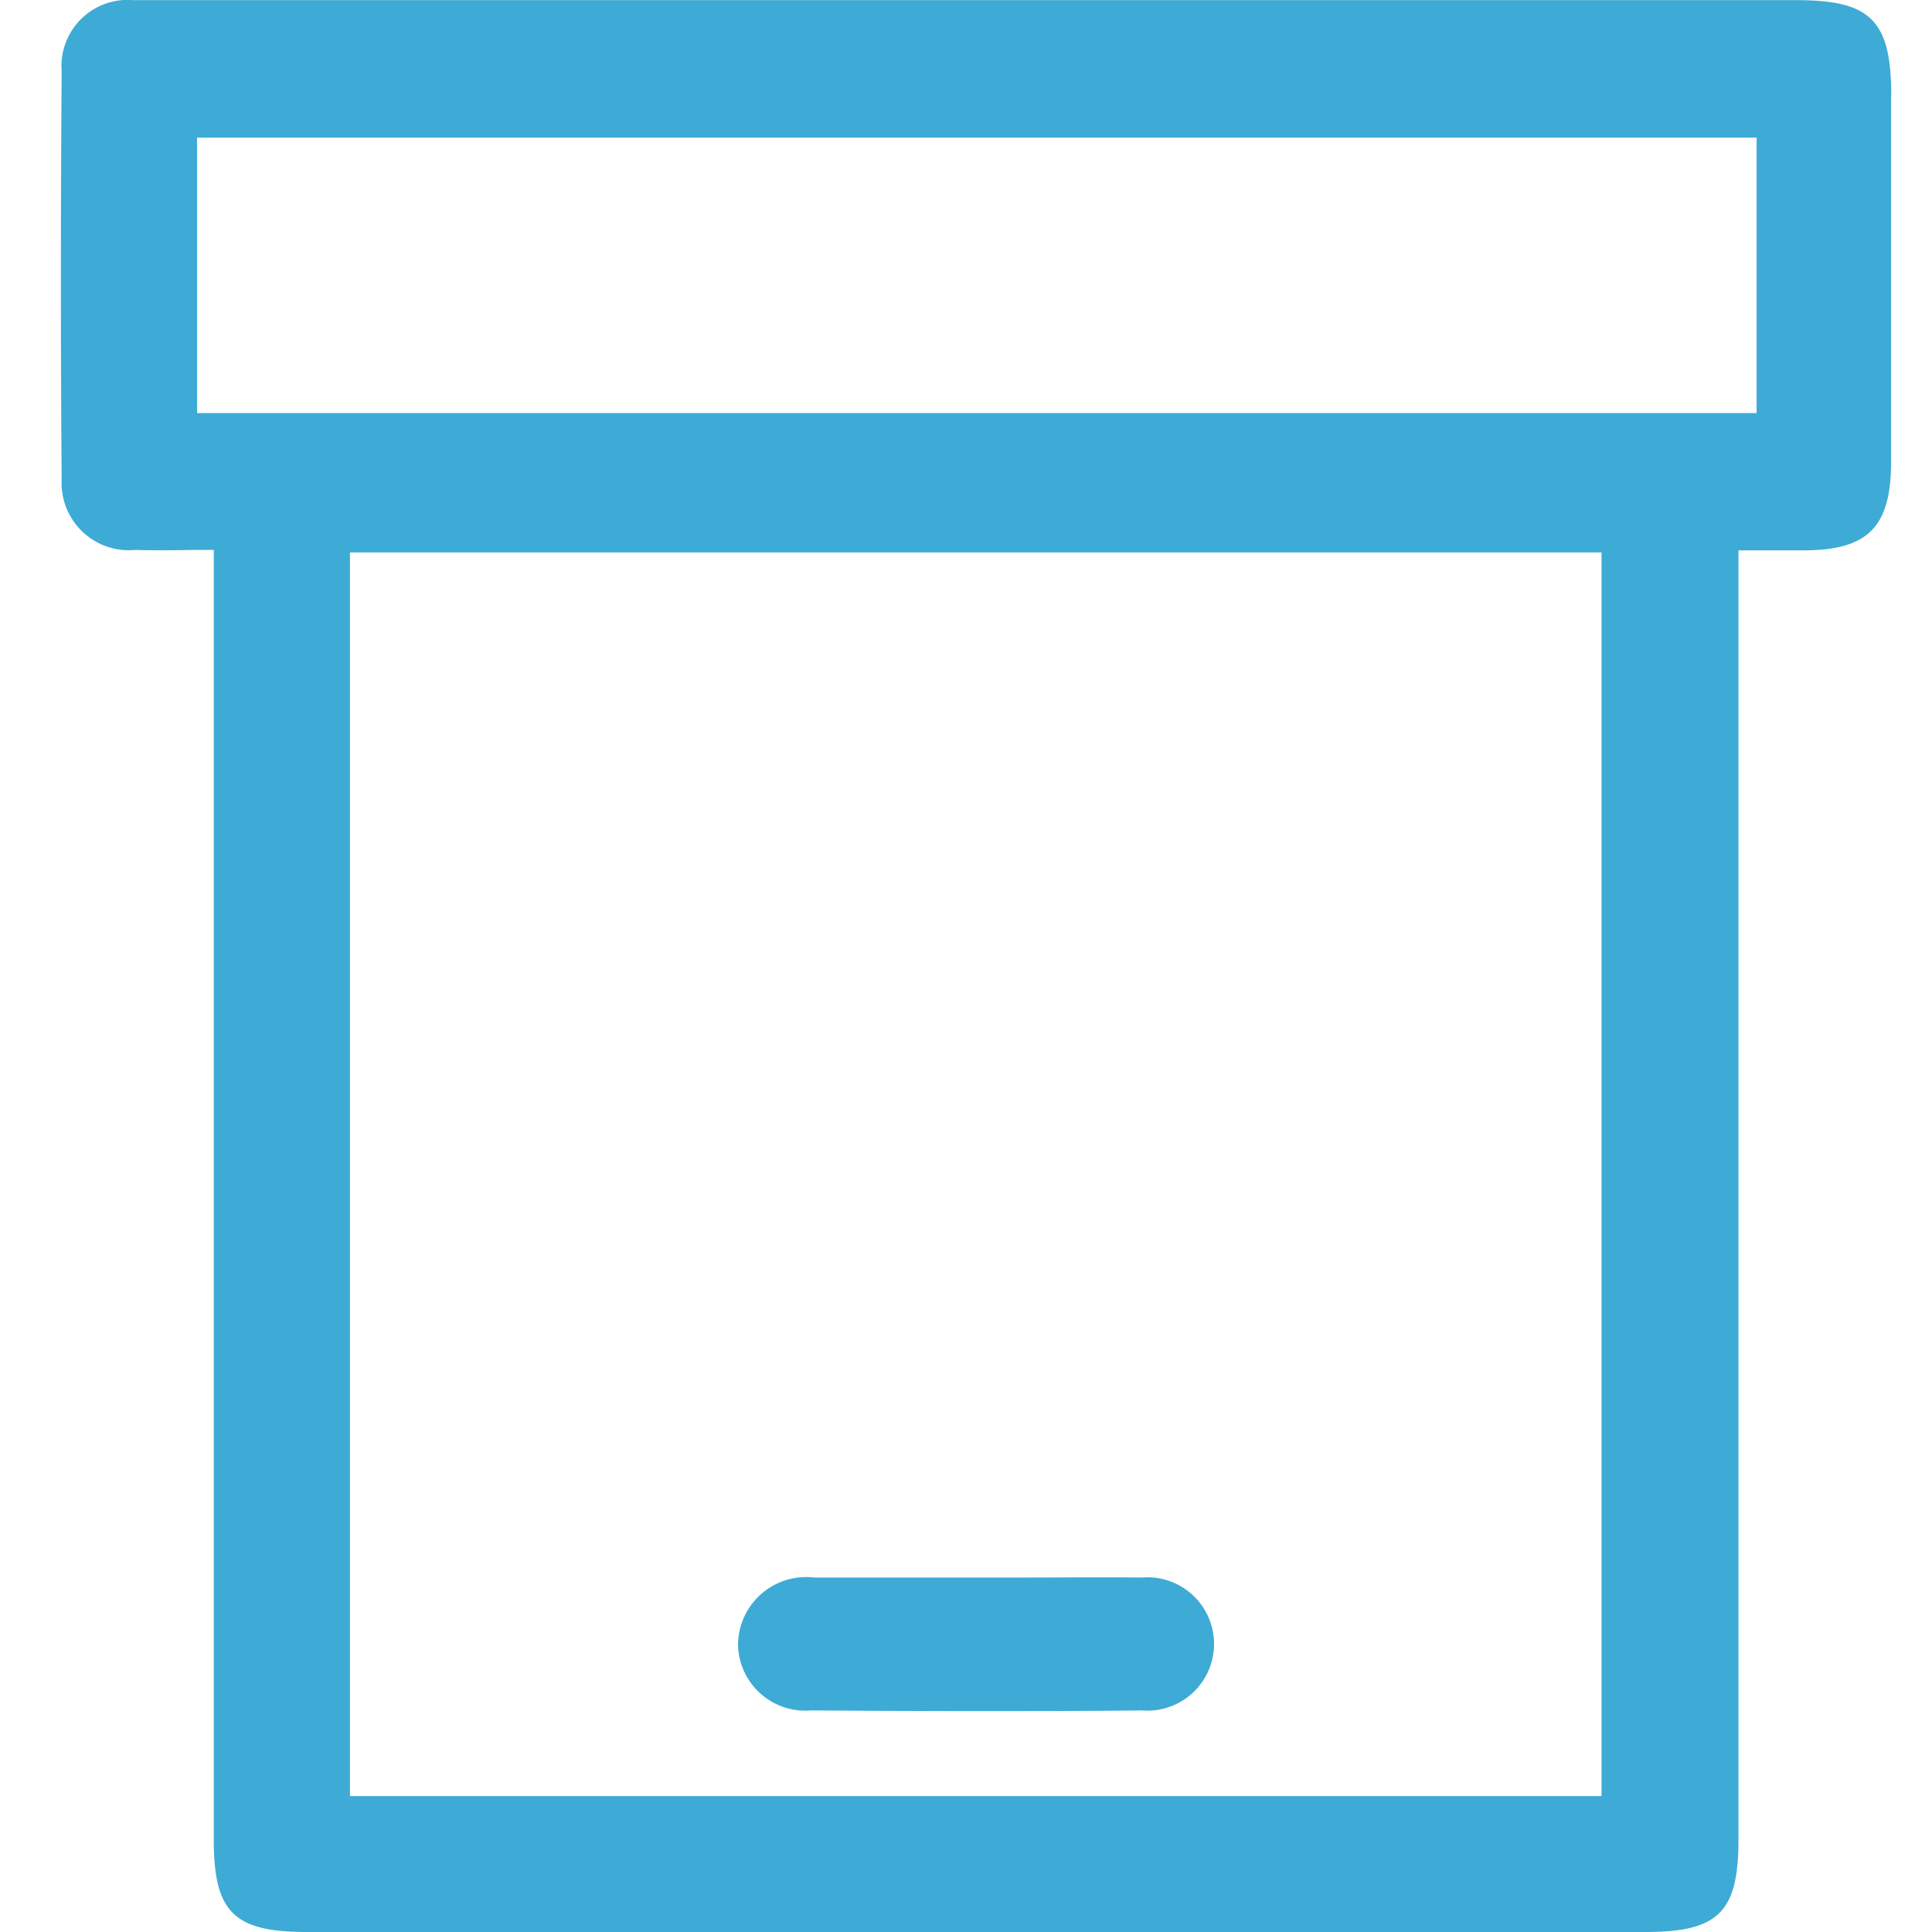 <svg xmlns="http://www.w3.org/2000/svg" xmlns:xlink="http://www.w3.org/1999/xlink" width="23" height="23" viewBox="0 0 23 23">
  <defs>
    <clipPath id="clip-path">
      <rect id="Rectangle_45322" data-name="Rectangle 45322" width="23" height="23" transform="translate(3 192.709)" fill="#3dabd5"/>
    </clipPath>
  </defs>
  <g id="Group_4365" data-name="Group 4365" transform="translate(-3 -192.709)" clip-path="url(#clip-path)">
    <g id="Verwijderen" transform="translate(3.725 192.709)">
      <path id="Path_11182" data-name="Path 11182" d="M34.934,1.147c0-.894-.242-1.139-1.121-1.139H14.453c-.144,0-.294,0-.442,0a.788.788,0,0,0-.858.845c-.012,1.674-.012,3.312,0,4.867a.8.8,0,0,0,.872.833c.219.006.441.005.677,0h.262V21.906c0,.864.238,1.1,1.106,1.1h15.94c.868,0,1.105-.237,1.105-1.1V6.558h.77c.771,0,1.045-.277,1.047-1.048,0-1.24,0-2.5,0-3.718V1.147ZM16.585,21.388V6.583h14.9V21.388ZM33.331,1.644V4.924H14.765V1.644Z" transform="translate(-13.144 -0.006)" fill="#3dabd5"/>
      <path id="Path_11183" data-name="Path 11183" d="M193.2,408.17c-.457-.005-.921,0-1.37,0h-1.158c-.448,0-.91,0-1.366,0a.812.812,0,0,0-.907.789.8.8,0,0,0,.868.793c.655.005,1.313.008,1.97.008s1.315,0,1.966-.008a.794.794,0,1,0,0-1.582Z" transform="translate(-180.338 -389.39)" fill="#3dabd5"/>
    </g>
  </g>
</svg>
